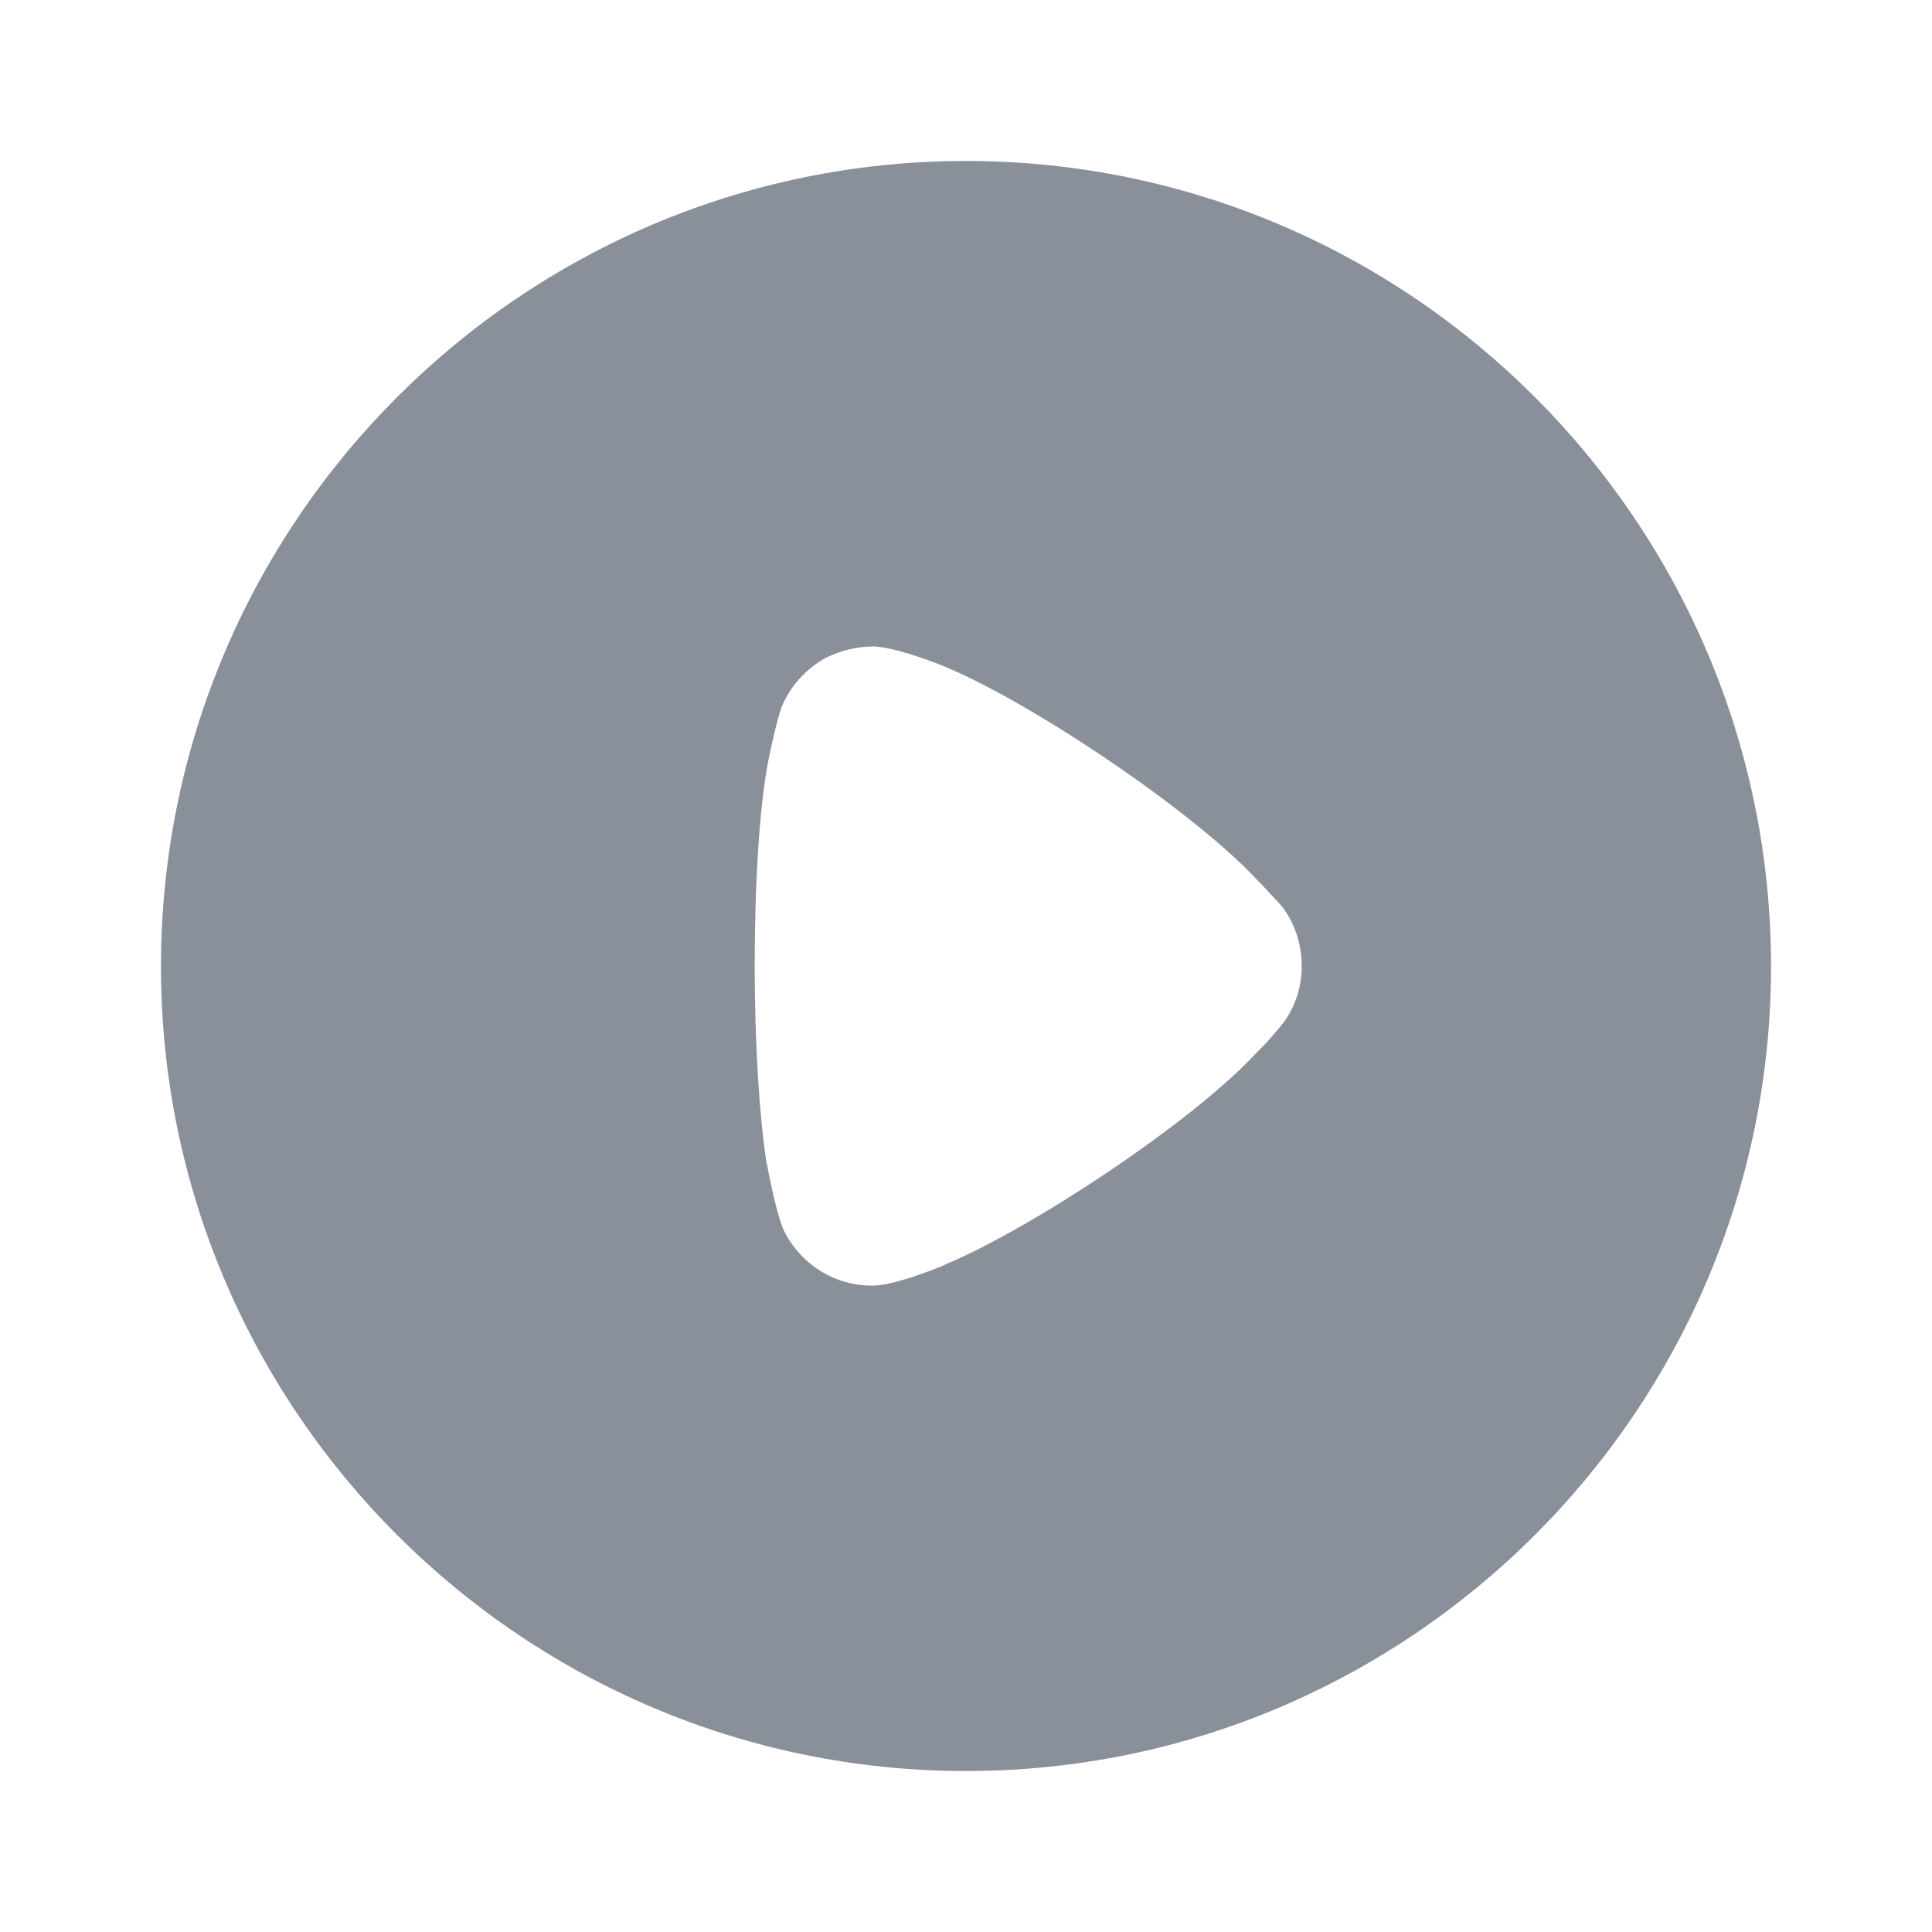 <svg width="22" height="22" viewBox="0 0 22 22" fill="none" xmlns="http://www.w3.org/2000/svg">
<path fill-rule="evenodd" clip-rule="evenodd" d="M1.833 11.005C1.833 5.946 5.948 1.833 11 1.833C16.052 1.833 20.167 5.946 20.167 11.005C20.167 16.054 16.052 20.167 11 20.167C5.948 20.167 1.833 16.054 1.833 11.005ZM14.363 11.933C14.46 11.836 14.584 11.685 14.611 11.65C14.752 11.464 14.823 11.234 14.823 11.005C14.823 10.748 14.743 10.509 14.593 10.315C14.581 10.302 14.556 10.276 14.525 10.242C14.466 10.178 14.382 10.086 14.301 10.005C13.575 9.227 11.682 7.953 10.691 7.564C10.54 7.503 10.16 7.37 9.957 7.361C9.762 7.361 9.576 7.405 9.399 7.493C9.178 7.617 9.001 7.812 8.904 8.042C8.842 8.201 8.744 8.678 8.744 8.687C8.647 9.209 8.594 10.058 8.594 10.995C8.594 11.89 8.647 12.702 8.727 13.233C8.729 13.235 8.736 13.273 8.748 13.332C8.784 13.511 8.859 13.885 8.939 14.038C9.134 14.409 9.514 14.639 9.921 14.639H9.957C10.222 14.63 10.779 14.4 10.779 14.392C11.717 14.002 13.567 12.791 14.31 11.986L14.363 11.933Z" fill="#8A909A"/>
</svg>
